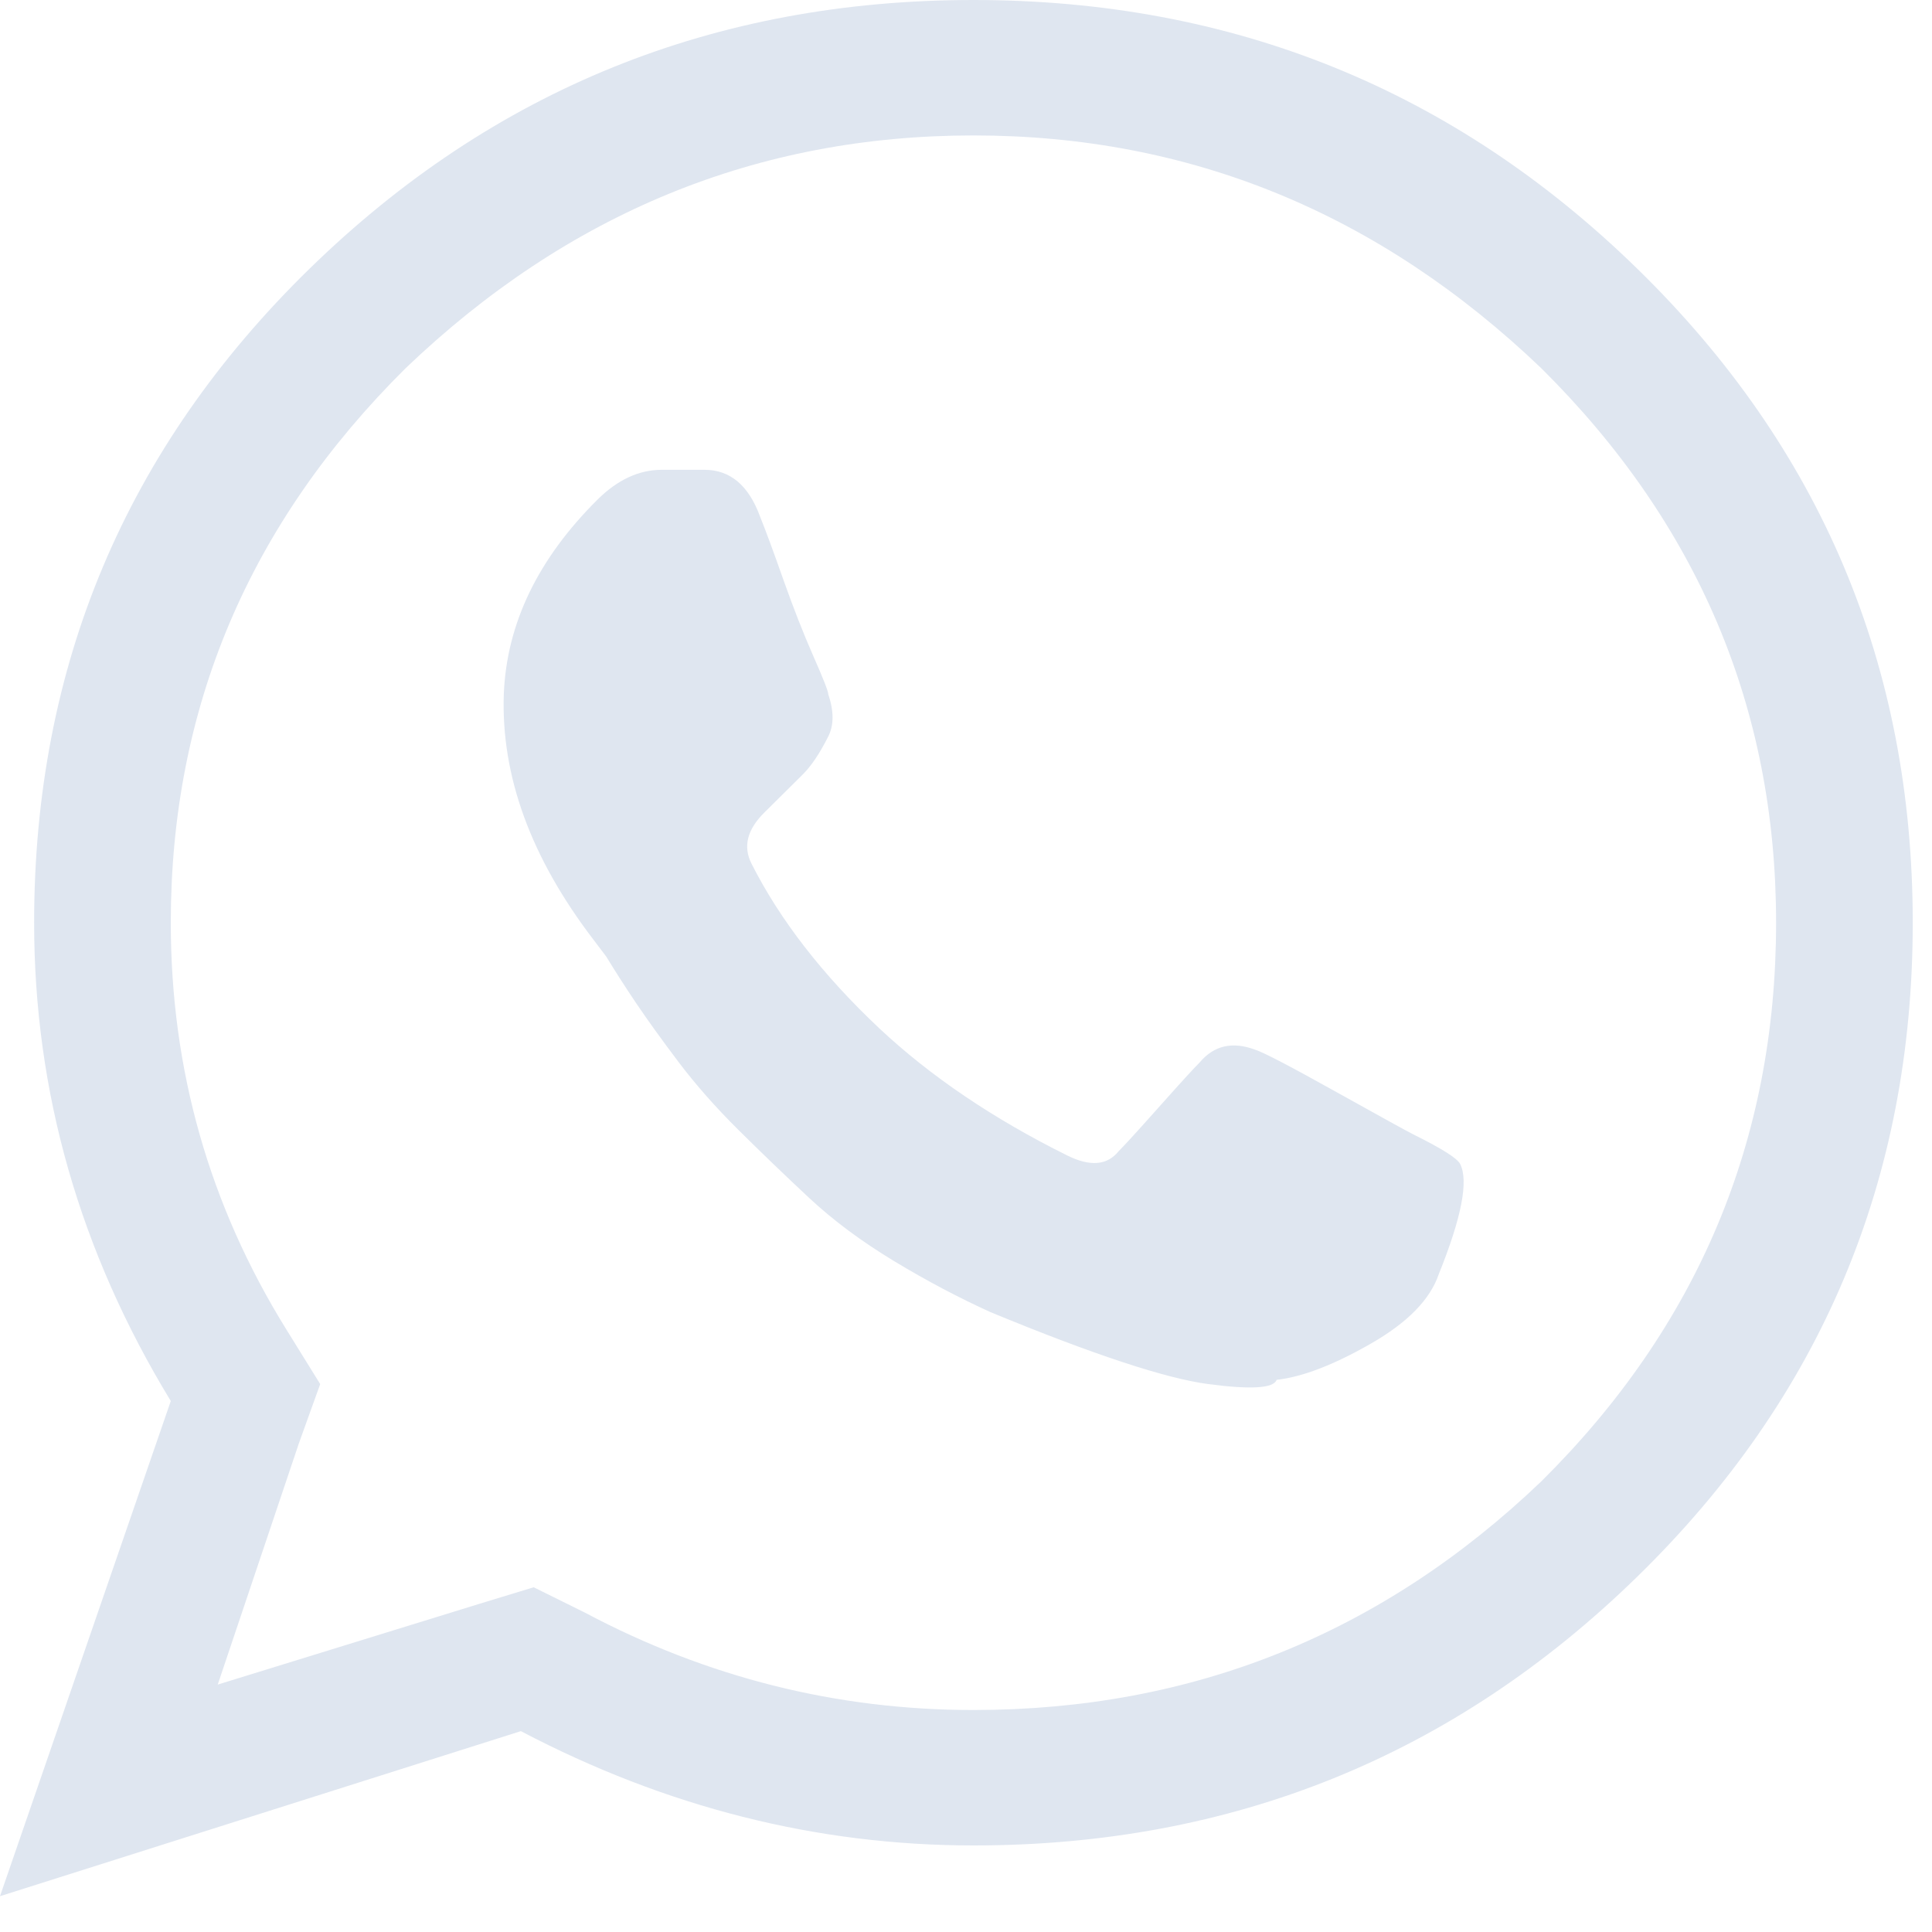 <svg width="30" height="30" viewBox="0 0 30 30" fill="none" xmlns="http://www.w3.org/2000/svg">
<path fill-rule="evenodd" clip-rule="evenodd" d="M11.801 8.018C11.889 8.237 12.011 8.566 12.165 9.004C12.32 9.442 12.475 9.837 12.629 10.187C12.784 10.538 12.861 10.735 12.861 10.779C12.95 11.042 12.95 11.261 12.861 11.436C12.729 11.699 12.596 11.896 12.464 12.027L11.867 12.619C11.602 12.882 11.536 13.145 11.668 13.408C12.11 14.284 12.773 15.139 13.657 15.971C14.453 16.716 15.425 17.373 16.574 17.943C16.928 18.118 17.193 18.096 17.369 17.877C17.458 17.789 17.668 17.559 17.999 17.187C18.331 16.814 18.541 16.584 18.629 16.497C18.85 16.234 19.137 16.168 19.491 16.3C19.624 16.343 20.044 16.562 20.751 16.957C21.458 17.351 21.856 17.57 21.944 17.614C22.386 17.833 22.629 17.986 22.673 18.074C22.806 18.337 22.695 18.907 22.342 19.783C22.209 20.177 21.856 20.539 21.281 20.867C20.706 21.196 20.22 21.382 19.823 21.426C19.778 21.558 19.425 21.579 18.762 21.492C18.099 21.404 16.972 21.032 15.381 20.375C14.895 20.155 14.397 19.892 13.889 19.586C13.381 19.279 12.939 18.951 12.563 18.6C12.187 18.249 11.823 17.899 11.469 17.548C11.116 17.198 10.806 16.847 10.541 16.497C10.276 16.146 10.055 15.839 9.878 15.577C9.701 15.314 9.547 15.073 9.414 14.854L9.215 14.591C8.243 13.32 7.779 12.049 7.823 10.779C7.867 9.683 8.353 8.676 9.281 7.755C9.591 7.449 9.922 7.295 10.276 7.295H10.939C11.337 7.295 11.624 7.536 11.801 8.018ZM15.116 2.103C11.757 2.103 8.817 3.308 6.298 5.718C3.867 8.128 2.652 10.998 2.652 14.328C2.652 16.606 3.248 18.709 4.442 20.637L4.972 21.492L4.641 22.412L3.381 26.158L7.425 24.91L8.287 24.647L9.083 25.041C10.983 26.049 12.994 26.553 15.116 26.553C18.519 26.553 21.458 25.37 23.933 23.003C26.364 20.594 27.579 17.702 27.579 14.328C27.579 10.998 26.364 8.128 23.933 5.718C21.414 3.308 18.474 2.103 15.116 2.103ZM15.116 0C19.137 0 22.574 1.391 25.424 4.173C28.275 6.956 29.701 10.341 29.701 14.328C29.701 18.315 28.275 21.7 25.424 24.482C22.574 27.265 19.137 28.656 15.116 28.656C12.685 28.656 10.342 28.064 8.088 26.881L0 29.444L2.652 21.755C1.238 19.432 0.53 16.957 0.53 14.328C0.53 10.341 1.956 6.956 4.806 4.173C7.657 1.391 11.094 0 15.116 0Z" fill="#DFE6F0"/>
</svg>
